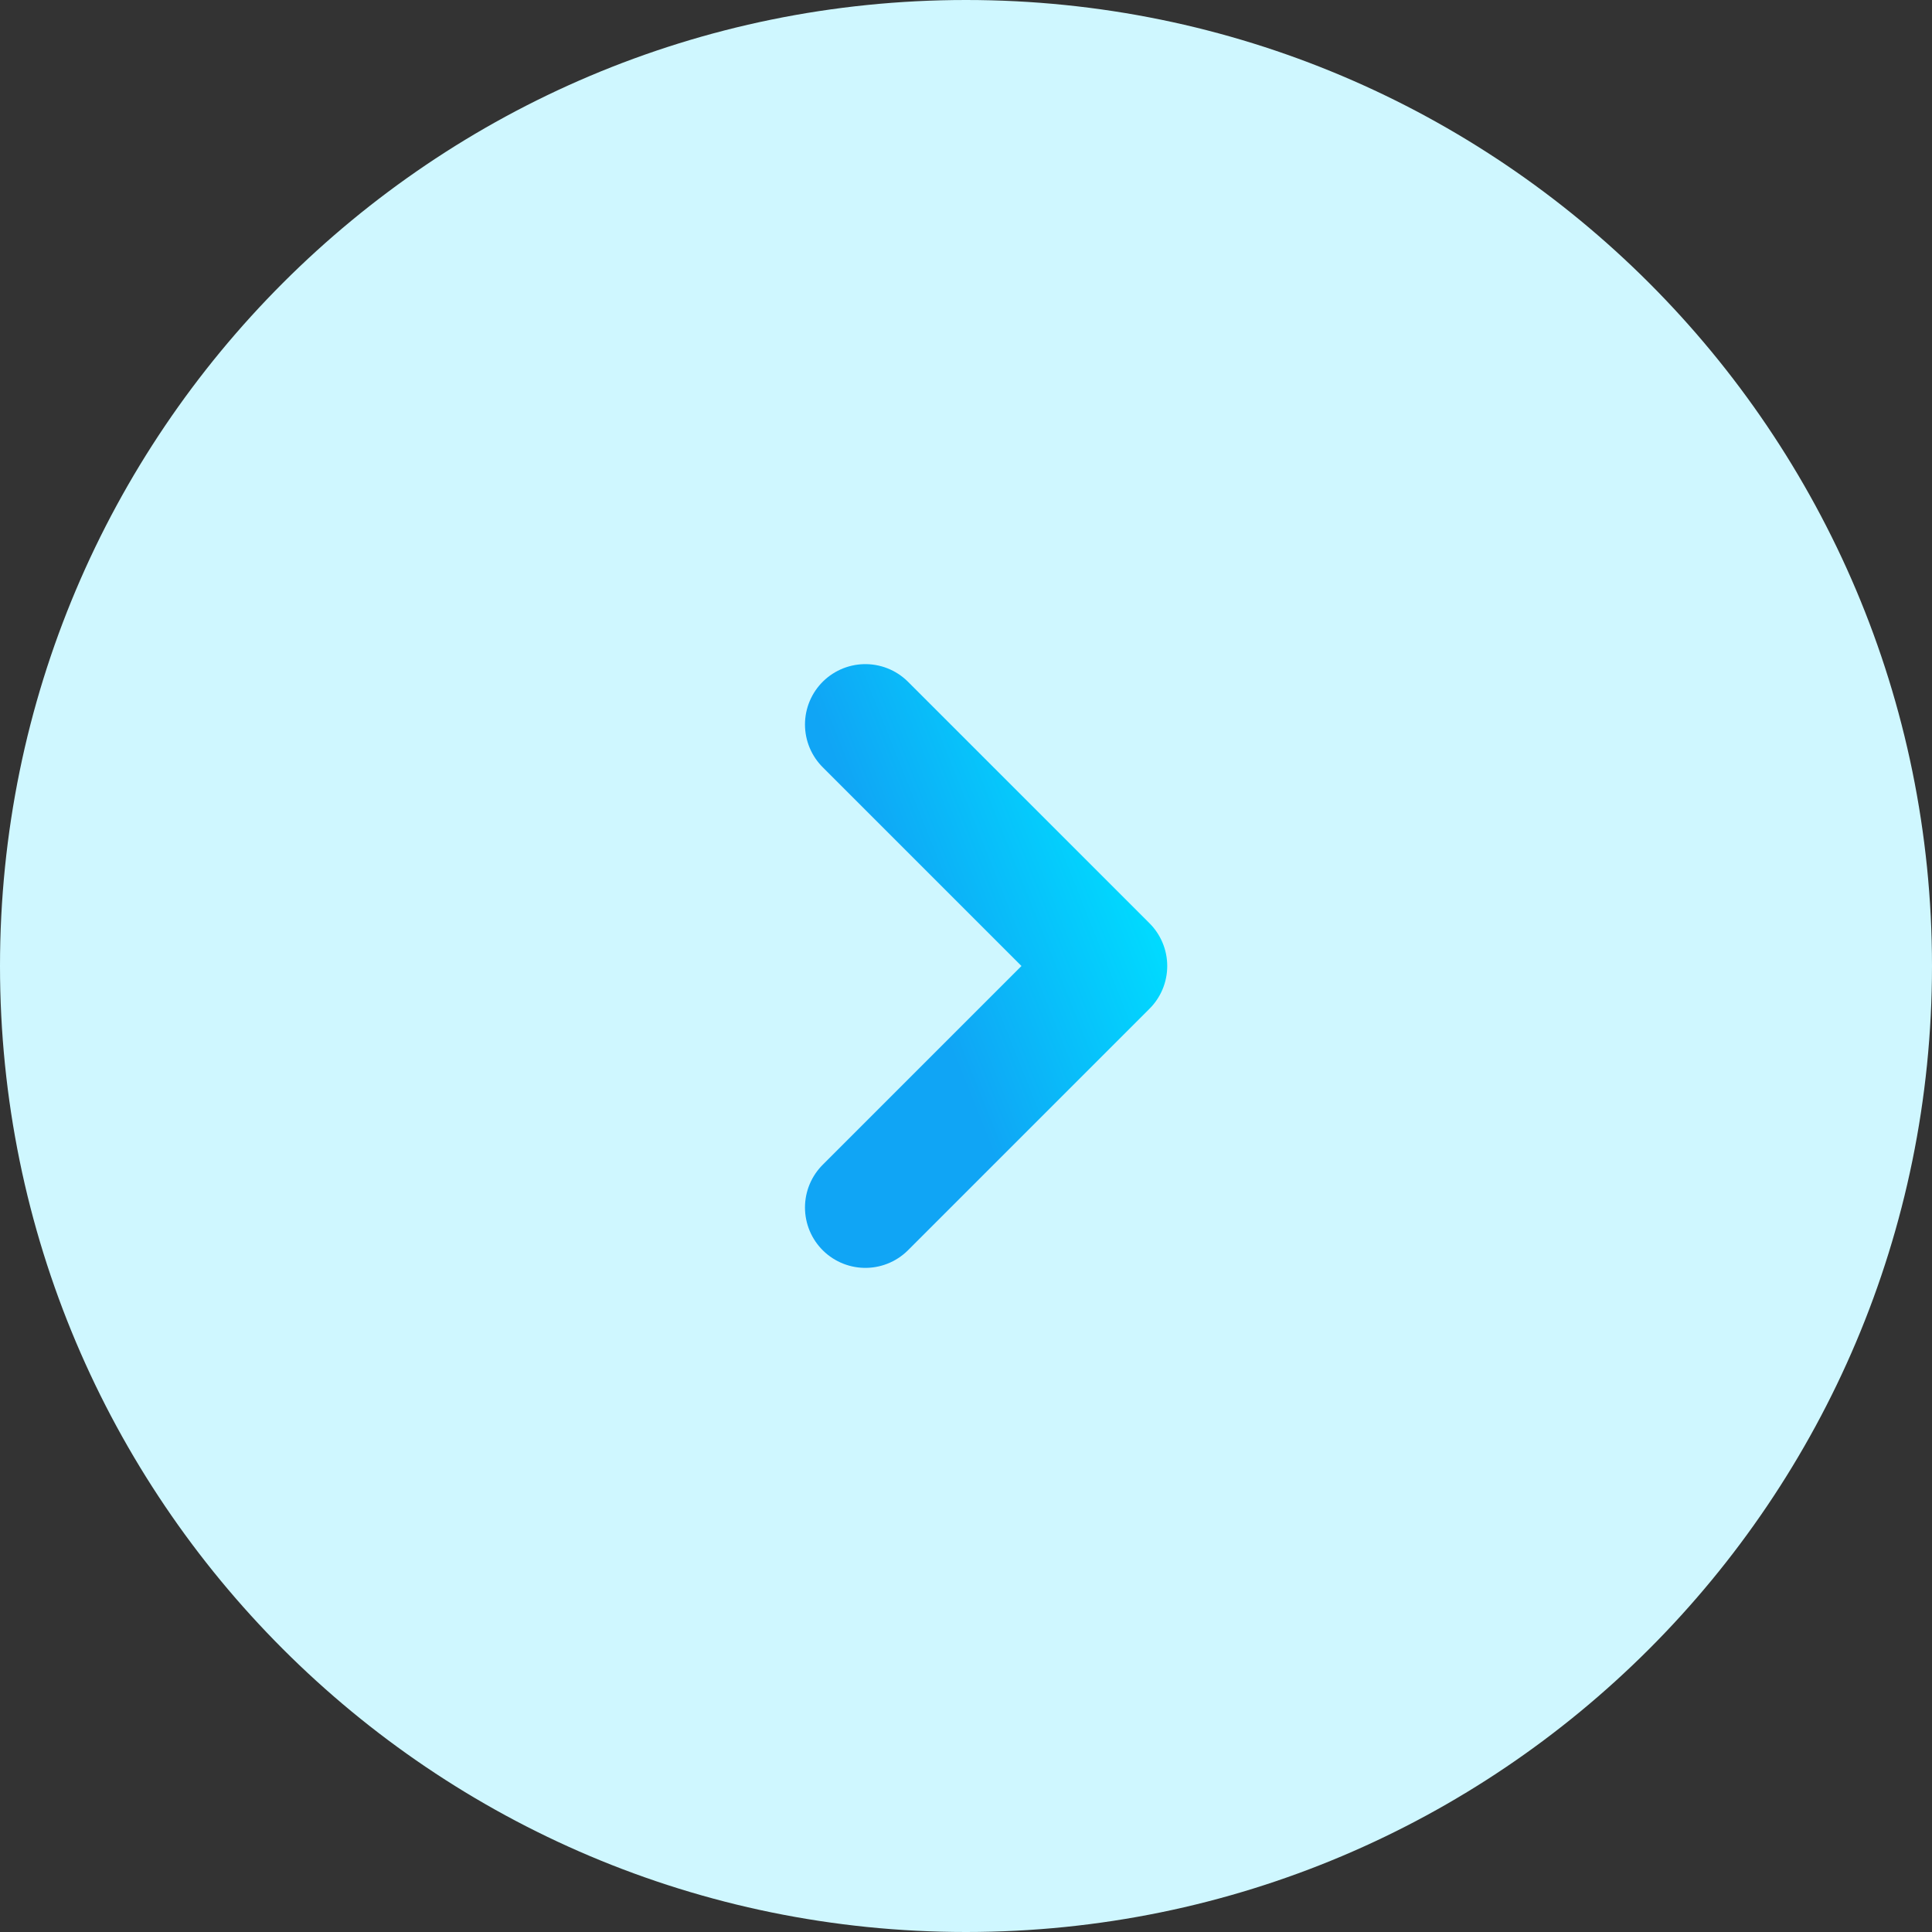 <svg width="32" height="32" viewBox="0 0 32 32" fill="none" xmlns="http://www.w3.org/2000/svg">
<rect x="0" y="0" width="32" height="32" fill="#333333" stroke="none"/>
<path d="M0 16C0 7.163 7.163 0 16 0C24.837 0 32 7.163 32 16C32 24.837 24.837 32 16 32C7.163 32 0 24.837 0 16Z" fill="#CFF7FF"/>
<path d="M14.333 12L18.333 16L14.333 20" stroke="url(#paint0_linear_153_22682)" stroke-width="2" stroke-linecap="round" stroke-linejoin="round"/>
<defs>
<linearGradient id="paint0_linear_153_22682" x1="17.801" y1="12" x2="14.176" y2="13.449" gradientUnits="userSpaceOnUse">
<stop stop-color="#00DBFF"/>
<stop offset="1" stop-color="#10A5F5"/>
</linearGradient>
</defs>
</svg>
